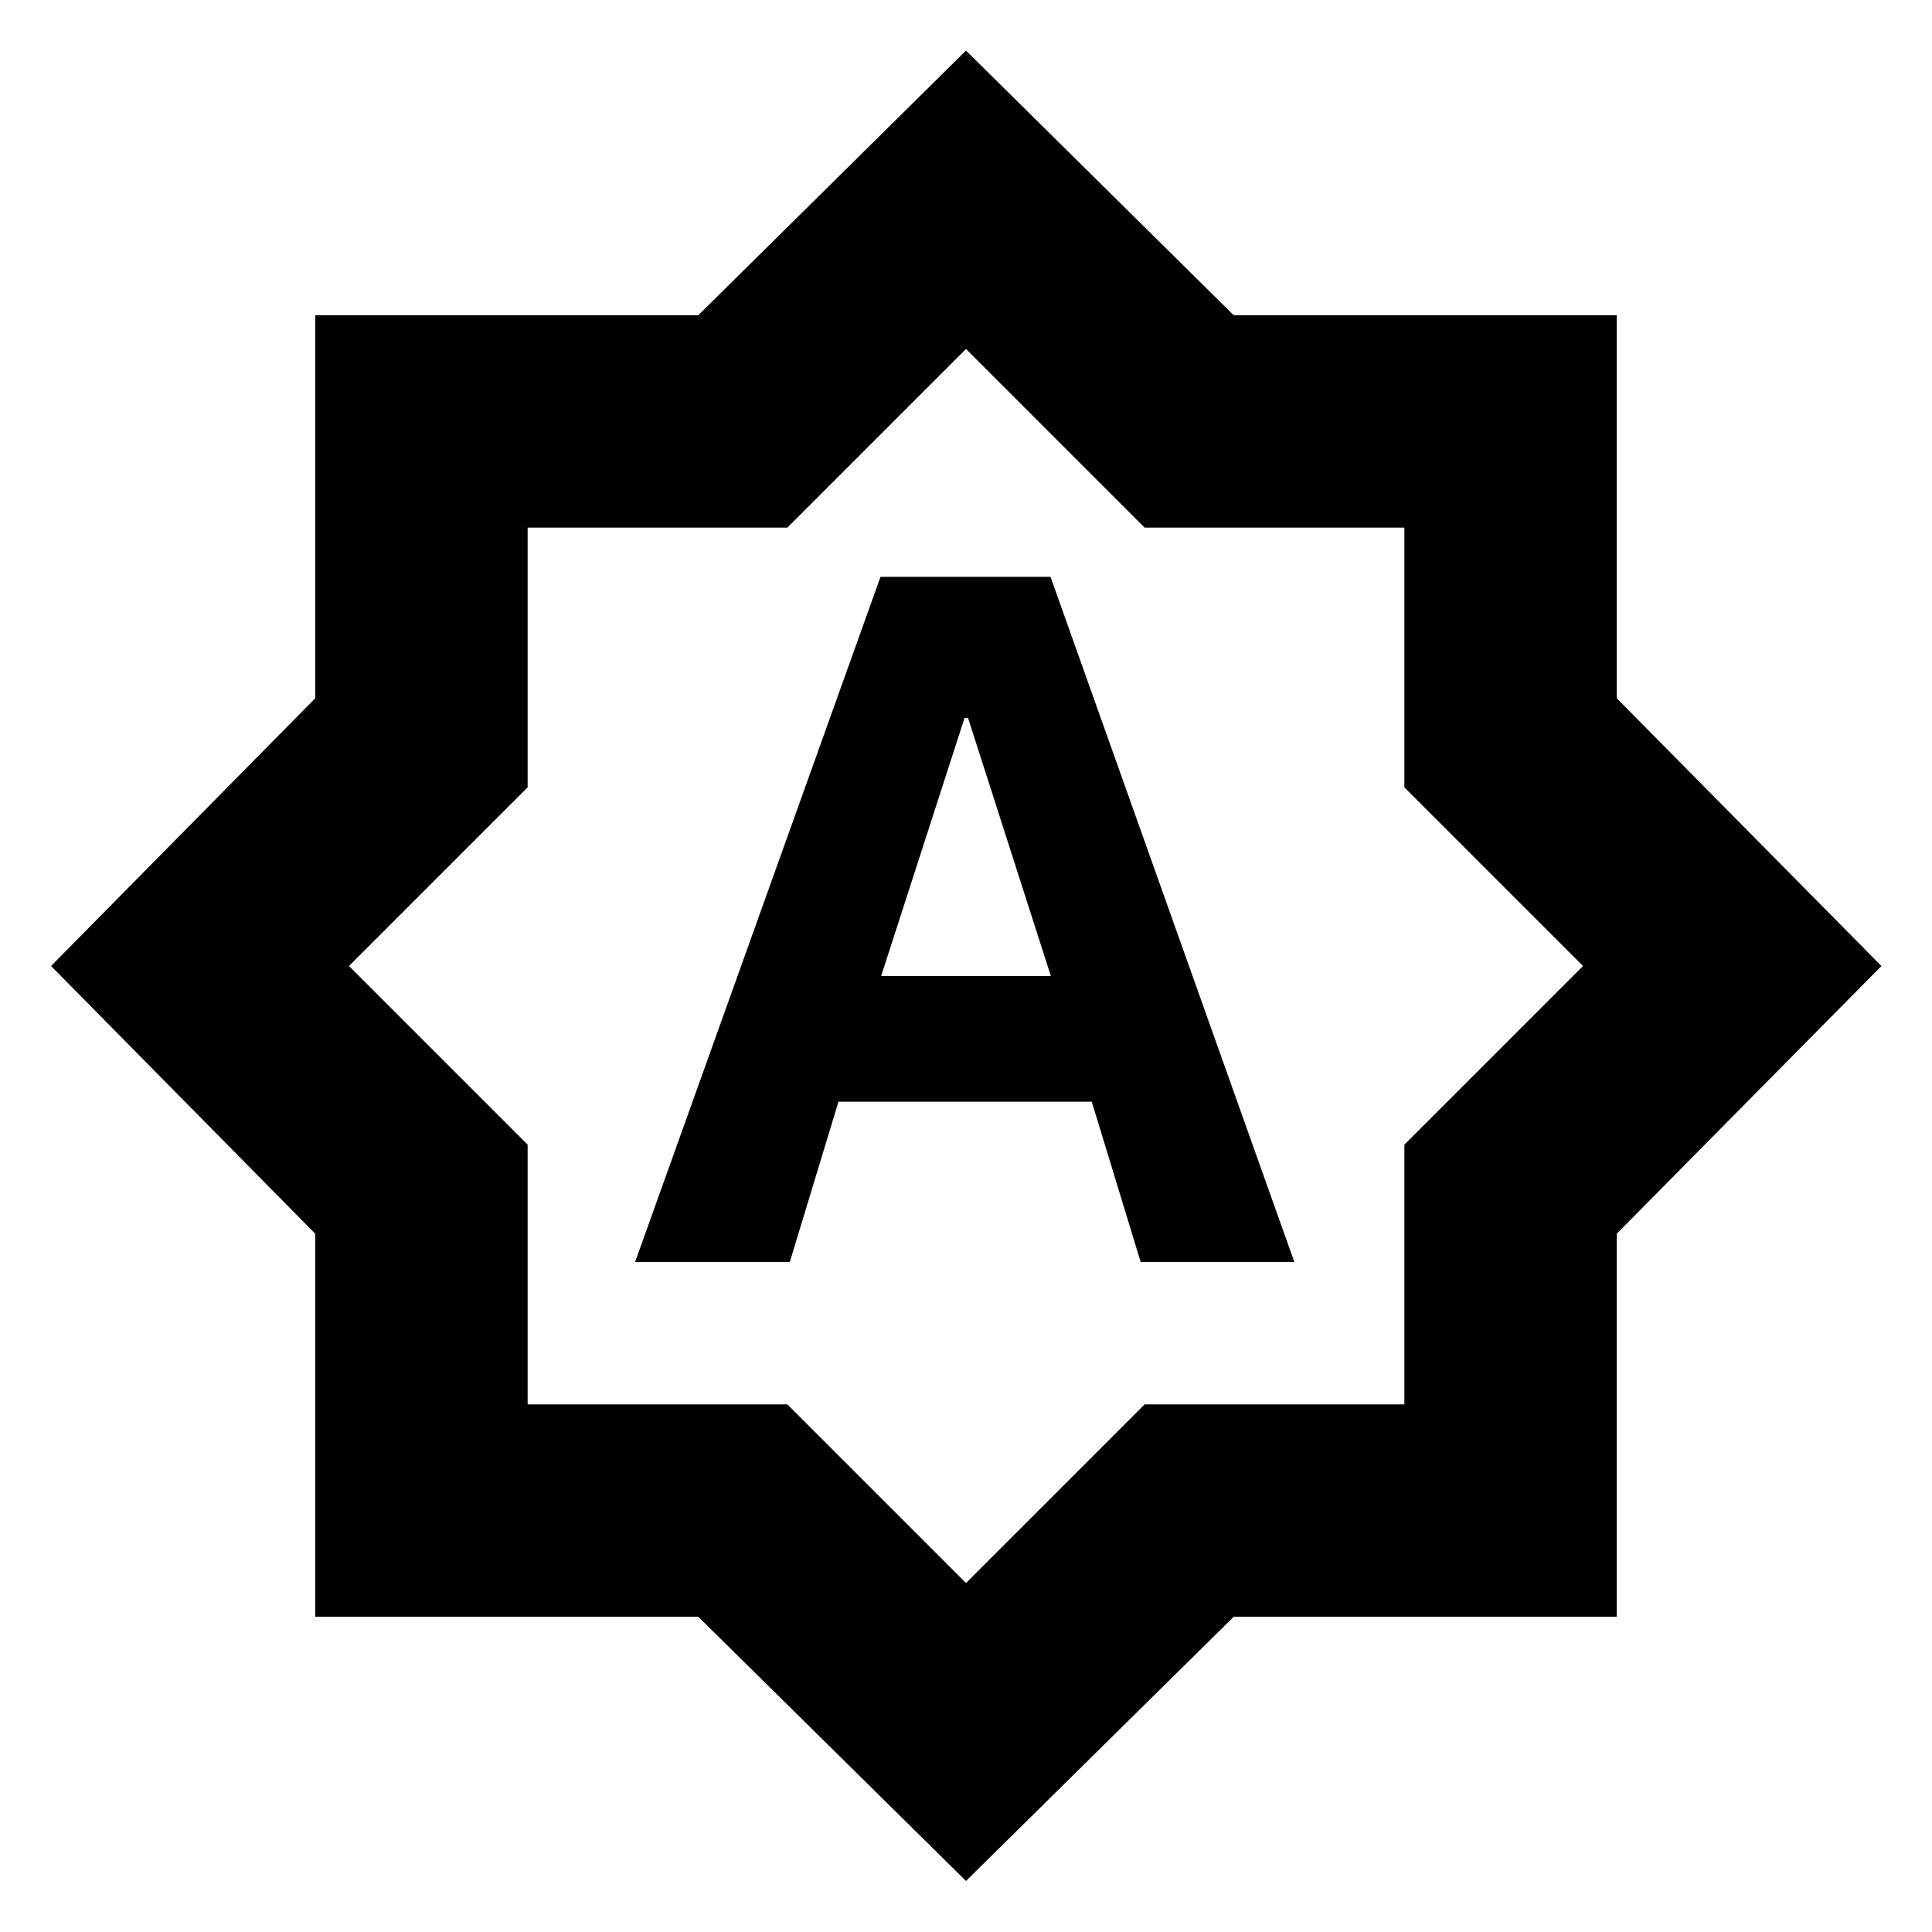 <svg xmlns="http://www.w3.org/2000/svg" height="20" viewBox="0 -960 960 960" width="20"><path d="M315.59-332.96h76.87l24.17-79.61H542.5l24.28 79.61h76.35L522-673.37h-84.48L315.59-332.96ZM437.83-475l41.46-128.3H481L522.17-475h-84.34ZM480-25.37 346.96-156.65H156.65v-190.31L25.37-480l131.28-133.04v-190.31h190.31L480-934.87l133.04 131.52h190.31v190.31L934.87-480 803.35-346.96v190.31H613.04L480-25.37Zm0-148.04 88.77-88.77h129.05v-129.05L786.59-480l-88.77-88.77v-129.05H568.77L480-786.59l-88.77 88.77H262.18v129.05L173.41-480l88.77 88.77v129.05h129.05L480-173.41ZM480-480Z"/></svg>